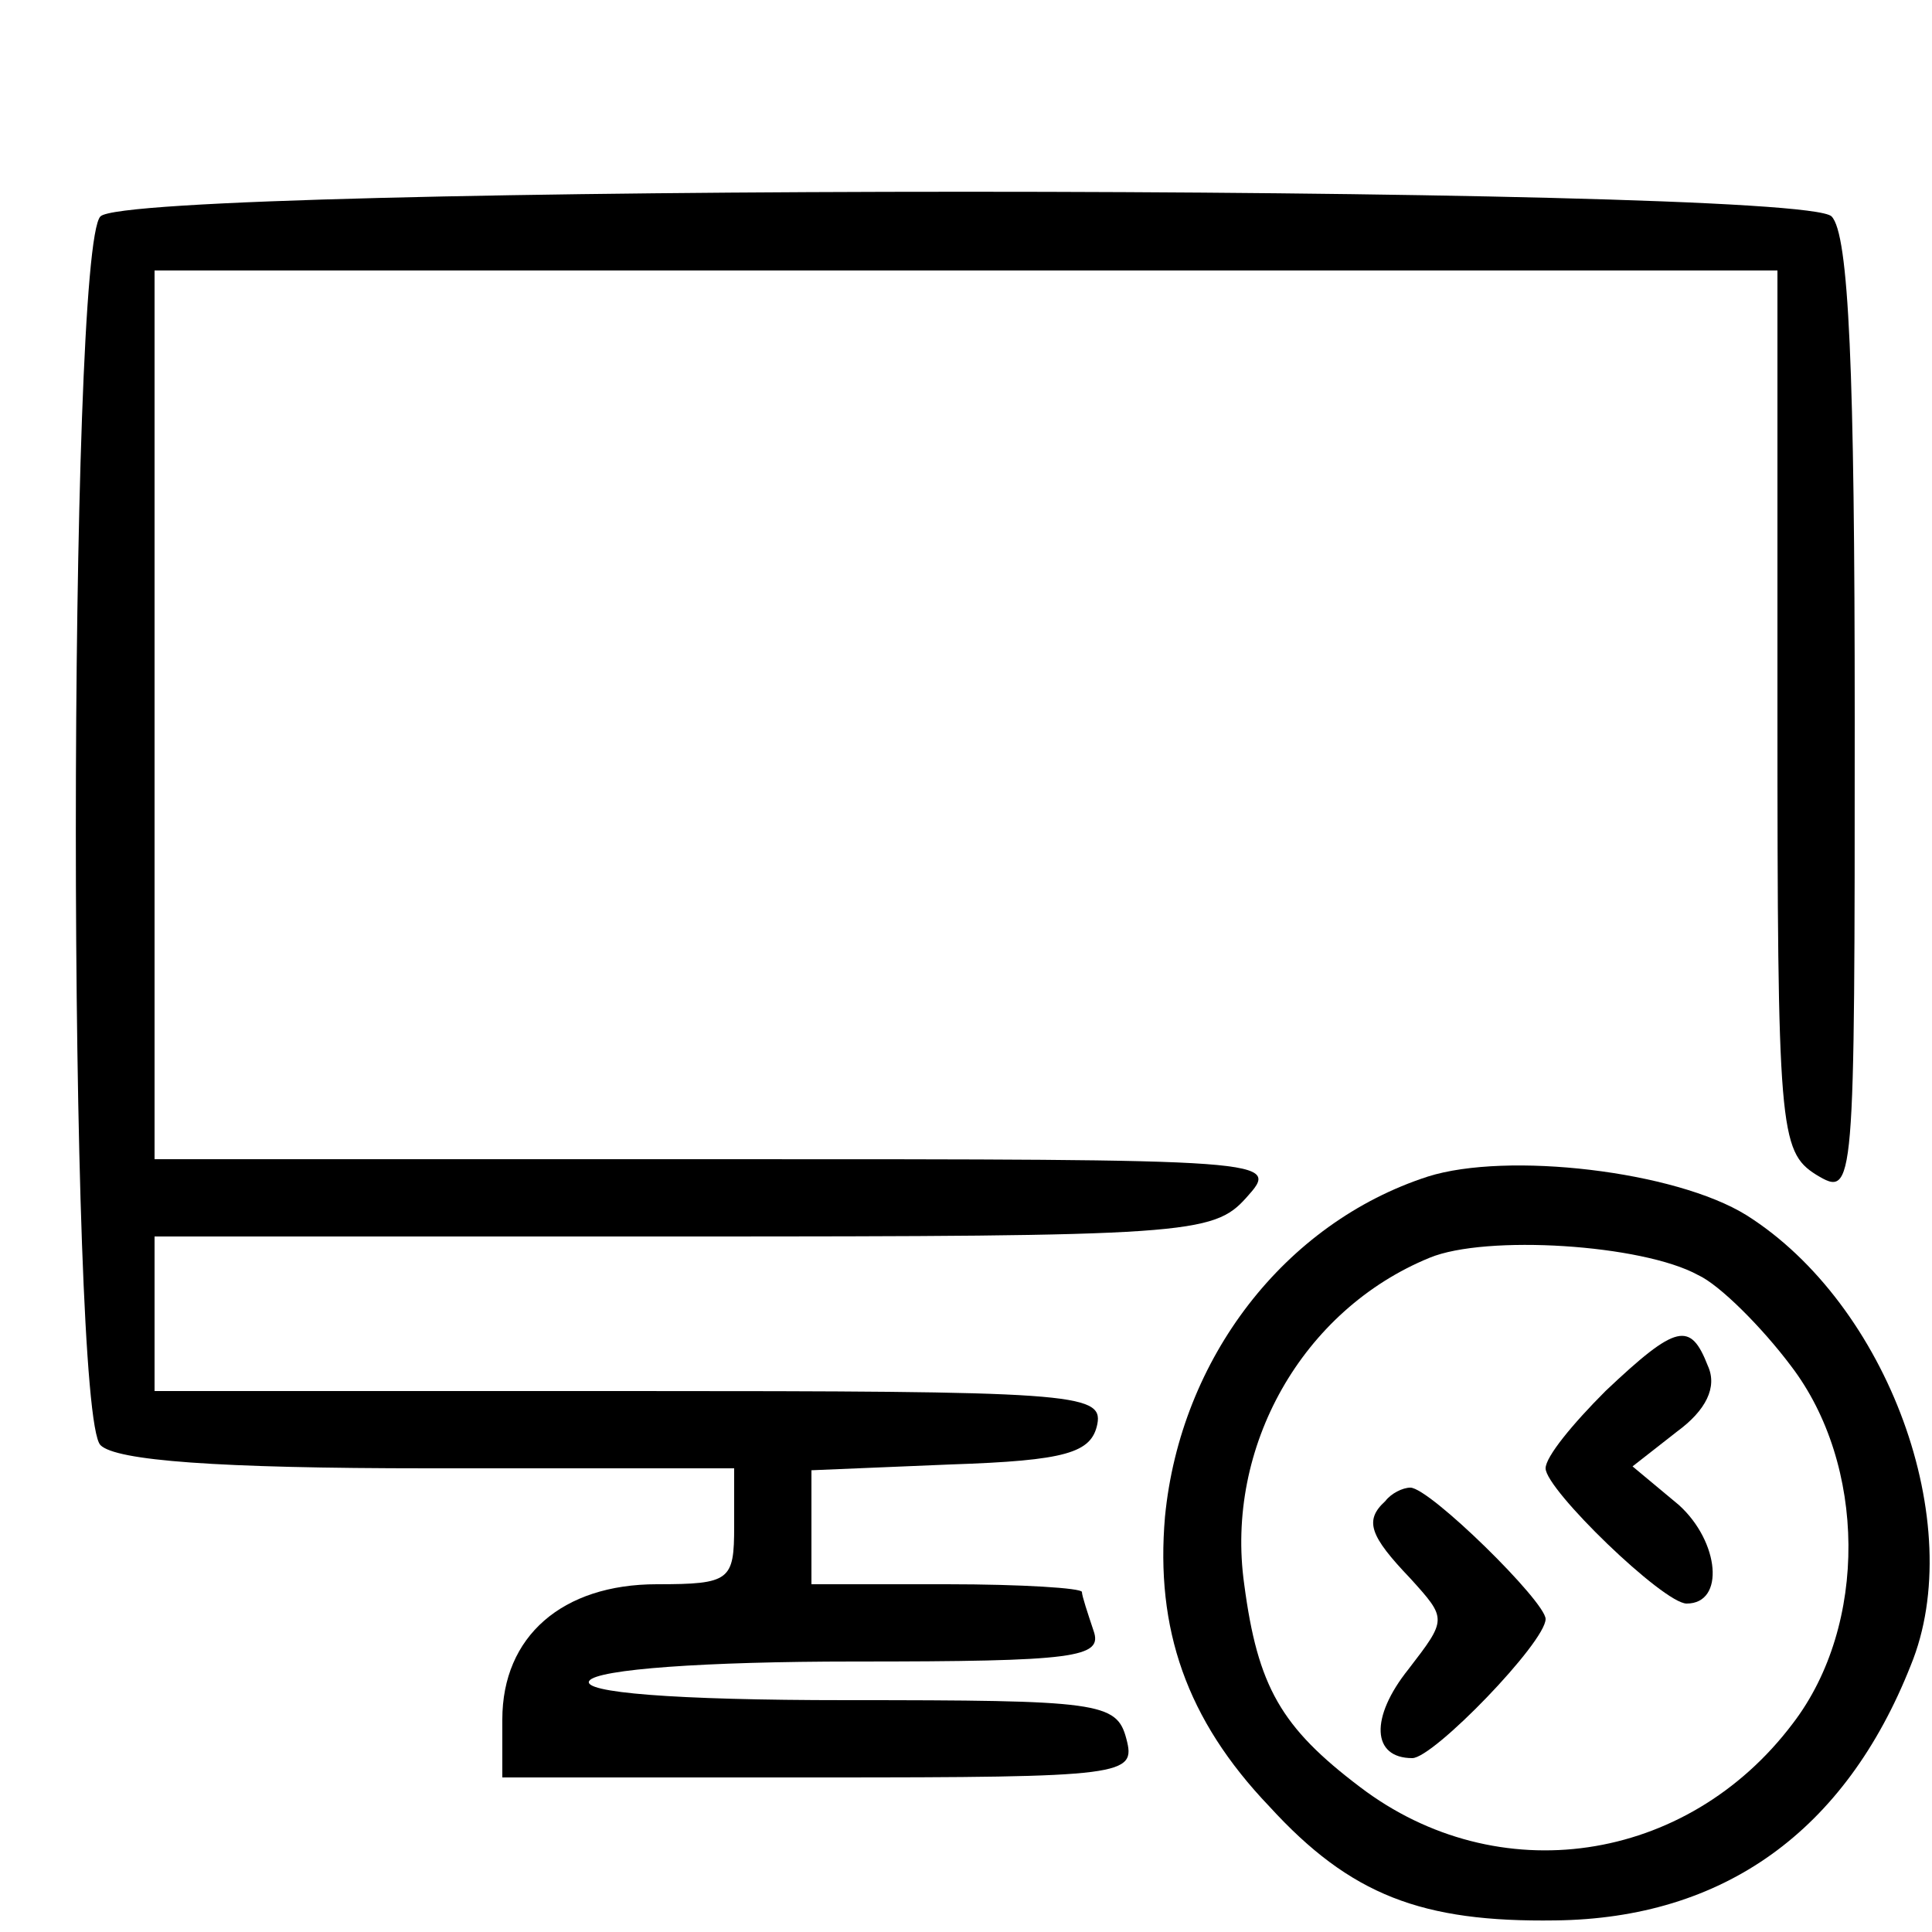 <?xml version="1.0" standalone="no"?>
<!DOCTYPE svg PUBLIC "-//W3C//DTD SVG 20010904//EN"
 "http://www.w3.org/TR/2001/REC-SVG-20010904/DTD/svg10.dtd">
<svg version="1.0" xmlns="http://www.w3.org/2000/svg"
 width="100pt" height="100pt" viewBox="0 0 100 100"
 preserveAspectRatio="xMidYMid meet">
<g transform="translate(0,100) scale(0.1,-0.1)"
fill="#000000" stroke="none">
<path d="M52 888 c-17 -17 -17 -619 0 -636 8 -8 60 -12 170 -12 l158 0 0 -30
c0 -28 -2 -30 -40 -30 -49 0 -80 -27 -80 -70 l0 -30 164 0 c159 0 164 1 159
20 -5 19 -14 20 -145 20 -90 0 -137 4 -133 10 4 6 60 10 137 10 115 0 129 2
124 16 -3 9 -6 18 -6 20 0 2 -31 4 -70 4 l-70 0 0 30 0 29 72 3 c60 2 73 6 76
21 3 16 -14 17 -242 17 l-246 0 0 40 0 40 273 0 c261 0 275 1 292 20 18 20 17
20 -273 20 l-292 0 0 230 0 230 420 0 420 0 0 -228 c0 -216 1 -228 20 -240 20
-12 20 -10 20 236 0 180 -3 251 -12 260 -17 17 -879 17 -896 0z"/>
<path d="M739 391 c-74 -24 -128 -94 -136 -176 -5 -58 11 -105 54 -150 42 -46
79 -60 148 -59 87 1 150 46 184 132 30 73 -12 187 -85 233 -37 23 -124 33
-165 20z m140 -51 c11 -5 33 -27 48 -47 39 -51 40 -134 1 -185 -55 -73 -153
-87 -224 -33 -41 31 -53 52 -60 105 -10 71 30 142 96 169 29 12 110 7 139 -9z"/>
<path d="M831 280 c-17 -17 -31 -34 -31 -40 0 -11 61 -70 73 -70 20 0 17 32
-4 51 l-24 20 23 18 c15 11 21 23 16 34 -9 23 -16 22 -53 -13z"/>
<path d="M717 223 c-11 -10 -8 -18 13 -40 19 -21 19 -21 -1 -47 -20 -25 -19
-46 2 -46 11 0 69 60 69 72 0 9 -60 68 -70 68 -4 0 -10 -3 -13 -7z"/>
</g>
</svg>
